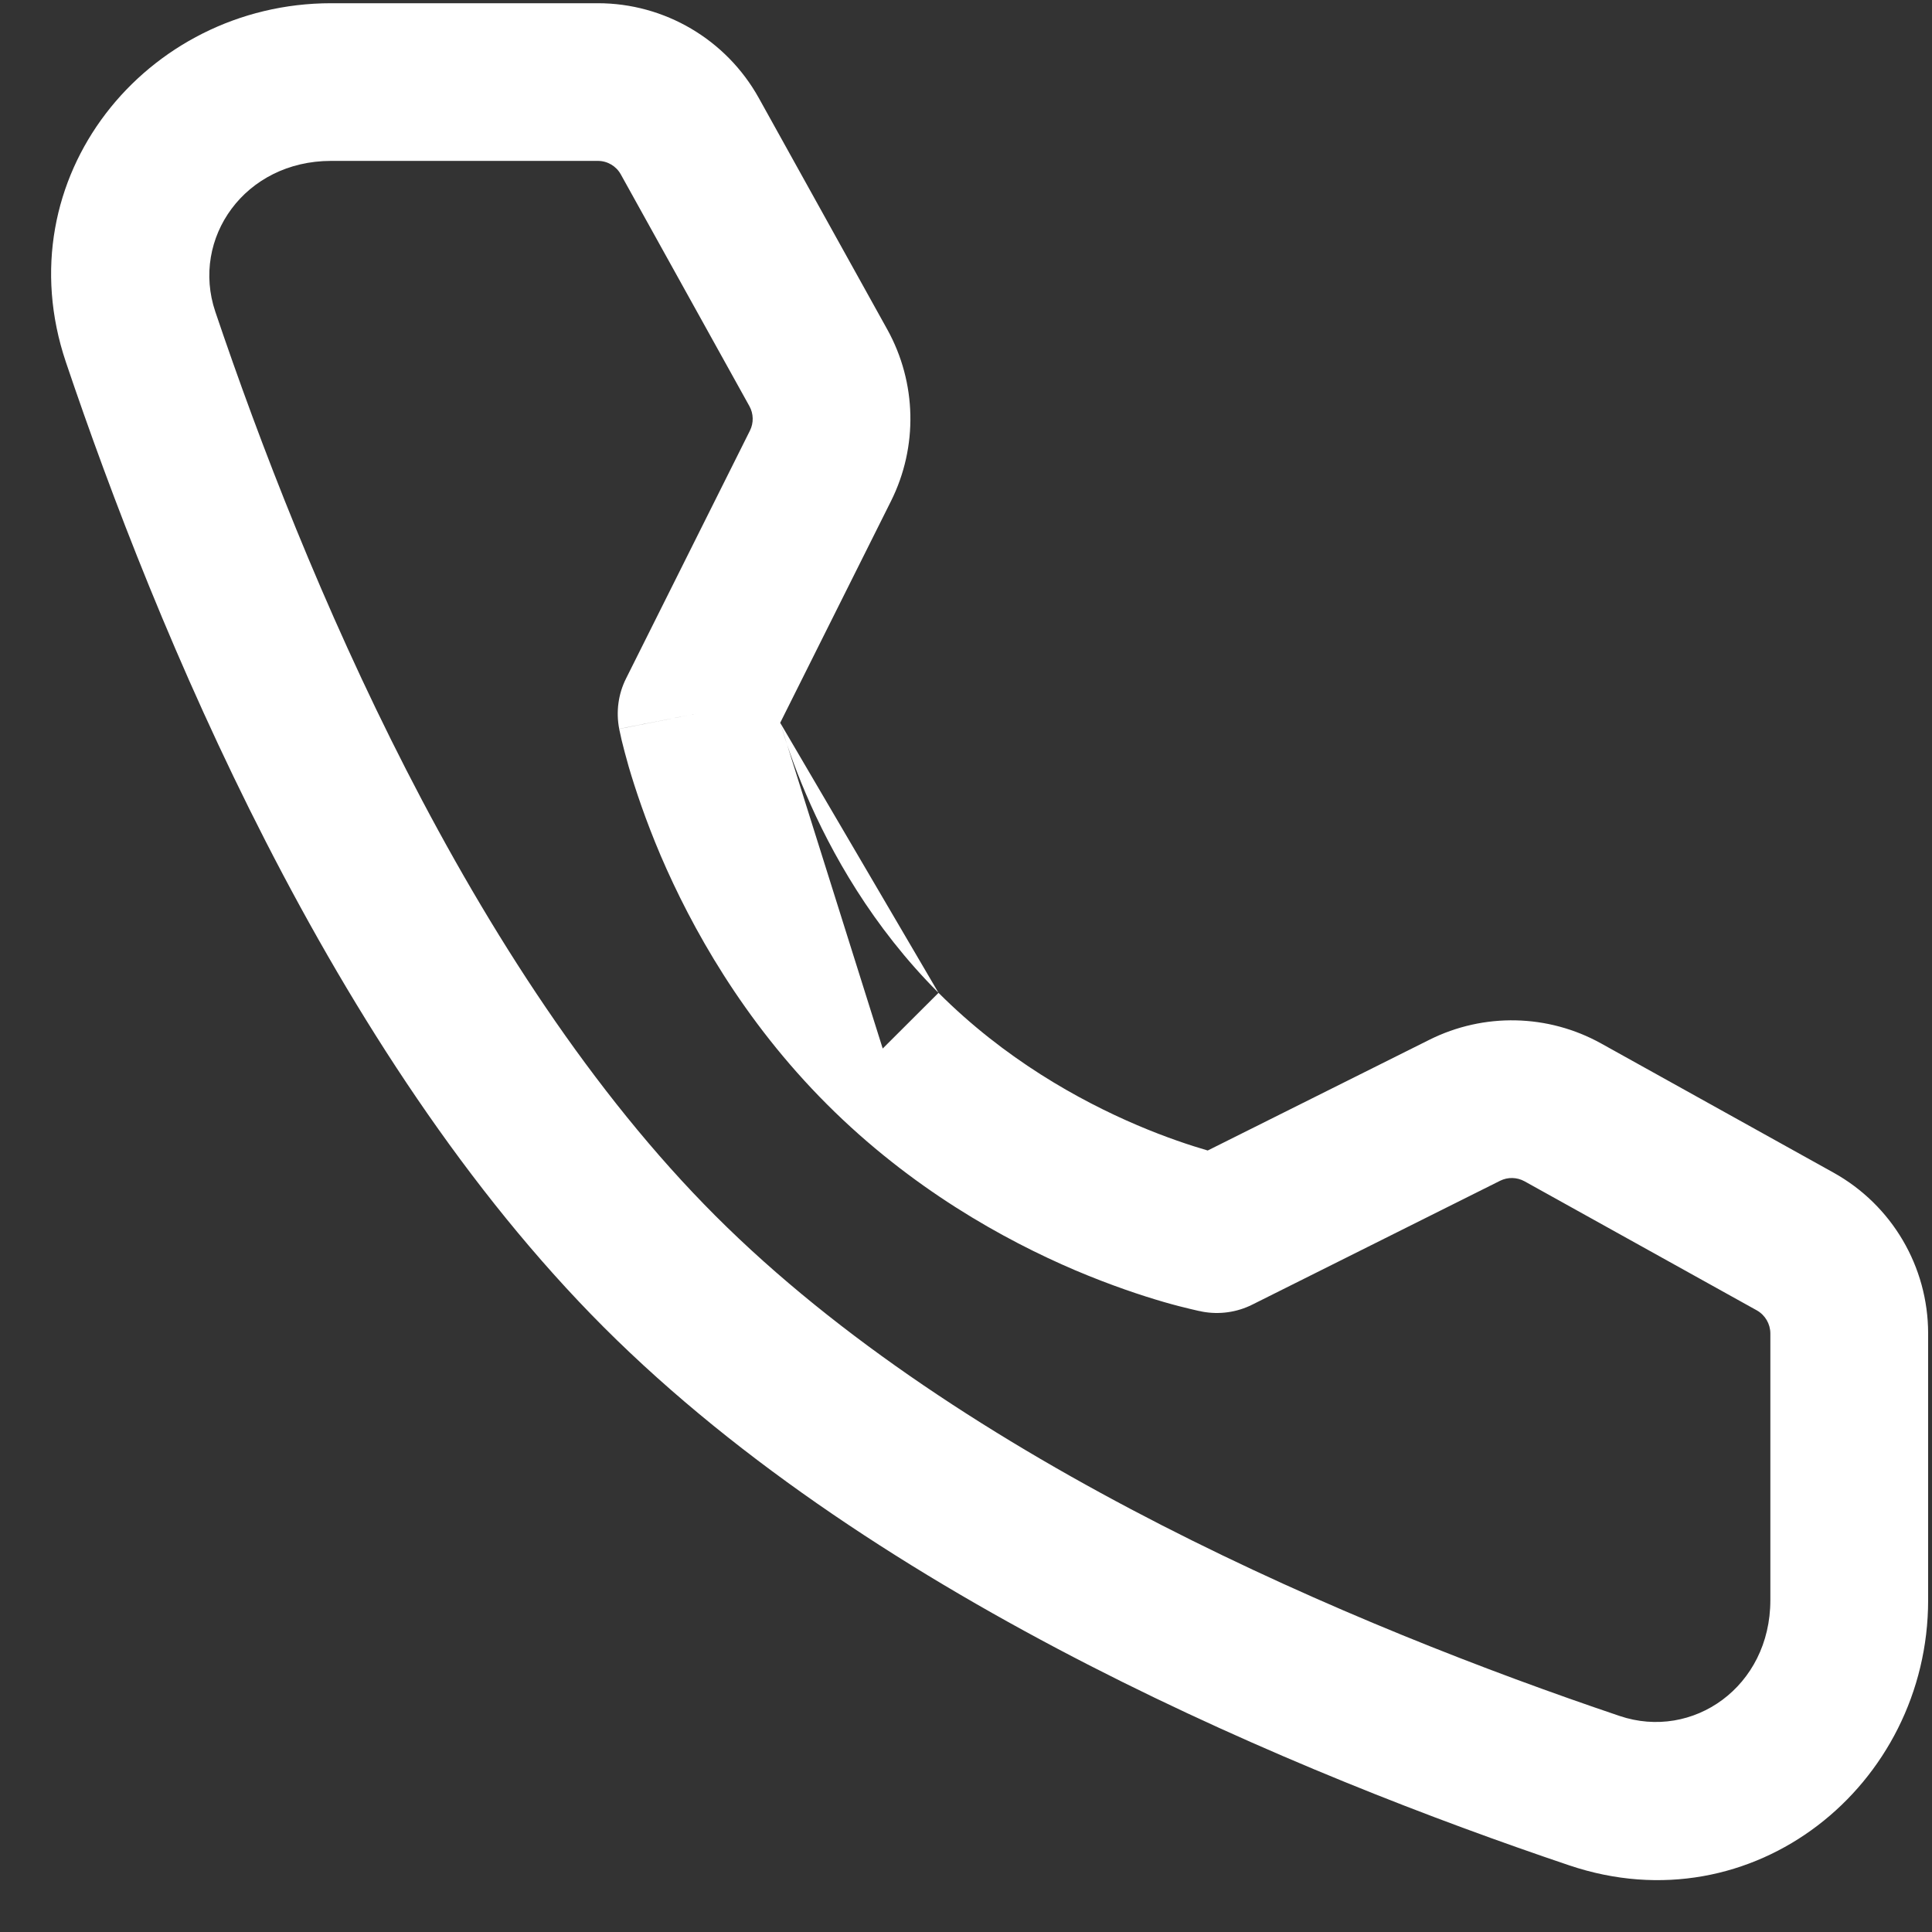 <svg width="18" height="18" viewBox="0 0 18 18" fill="none" xmlns="http://www.w3.org/2000/svg">
<rect x="0" y="0" width="18" height="18" fill="#333333" stroke="none"/>
<path fill-rule="evenodd" clip-rule="evenodd" d="M3.085 1.499C2.279 1.499 1.776 2.222 2.006 2.904C2.832 5.351 4.371 9.033 6.666 11.328C8.961 13.623 12.642 15.161 15.089 15.987C15.772 16.218 16.494 15.715 16.494 14.908V12.424C16.494 12.335 16.446 12.253 16.369 12.209L14.204 11.006C14.133 10.967 14.048 10.965 13.976 11.001L11.667 12.155C11.523 12.227 11.359 12.25 11.2 12.22L11.338 11.498C11.2 12.22 11.2 12.22 11.2 12.22L11.198 12.219L11.195 12.219L11.188 12.217L11.166 12.213C11.148 12.209 11.123 12.203 11.093 12.196C11.033 12.182 10.949 12.161 10.845 12.131C10.638 12.071 10.351 11.976 10.018 11.835C9.355 11.552 8.489 11.073 7.705 10.289C6.921 9.505 6.441 8.637 6.156 7.973C6.014 7.639 5.919 7.352 5.858 7.145C5.828 7.041 5.807 6.957 5.792 6.897C5.785 6.866 5.78 6.842 5.776 6.824L5.771 6.802L5.77 6.794L5.769 6.792L5.769 6.791C5.769 6.79 5.769 6.79 6.49 6.649L5.769 6.791C5.738 6.632 5.76 6.466 5.833 6.321L6.987 4.012C7.023 3.94 7.021 3.854 6.982 3.784L5.784 1.625C5.784 1.625 5.784 1.625 5.784 1.625C5.741 1.547 5.659 1.499 5.57 1.499H3.085ZM7.269 6.734C7.269 6.734 7.269 6.734 7.269 6.735C7.316 6.894 7.392 7.124 7.508 7.395C7.741 7.941 8.128 8.634 8.744 9.25C8.744 9.25 8.744 9.25 8.744 9.25L8.224 9.769M8.744 9.25C9.36 9.866 10.051 10.251 10.595 10.483C10.865 10.598 11.094 10.673 11.252 10.719C11.252 10.719 11.253 10.719 11.252 10.719L13.318 9.687C13.318 9.687 13.318 9.687 13.318 9.687C13.825 9.434 14.423 9.447 14.918 9.722L17.082 10.925C17.627 11.228 17.964 11.801 17.964 12.424V14.908C17.964 16.633 16.335 17.958 14.62 17.379C12.142 16.543 8.178 14.918 5.627 12.367C3.076 9.816 1.45 5.852 0.614 3.374C0.035 1.658 1.36 0.03 3.085 0.03H5.57C6.192 0.03 6.766 0.368 7.069 0.912L8.267 3.07C8.541 3.565 8.554 4.163 8.301 4.669C8.301 4.669 8.301 4.669 8.301 4.669L7.269 6.734" fill="white"/>
</svg>
